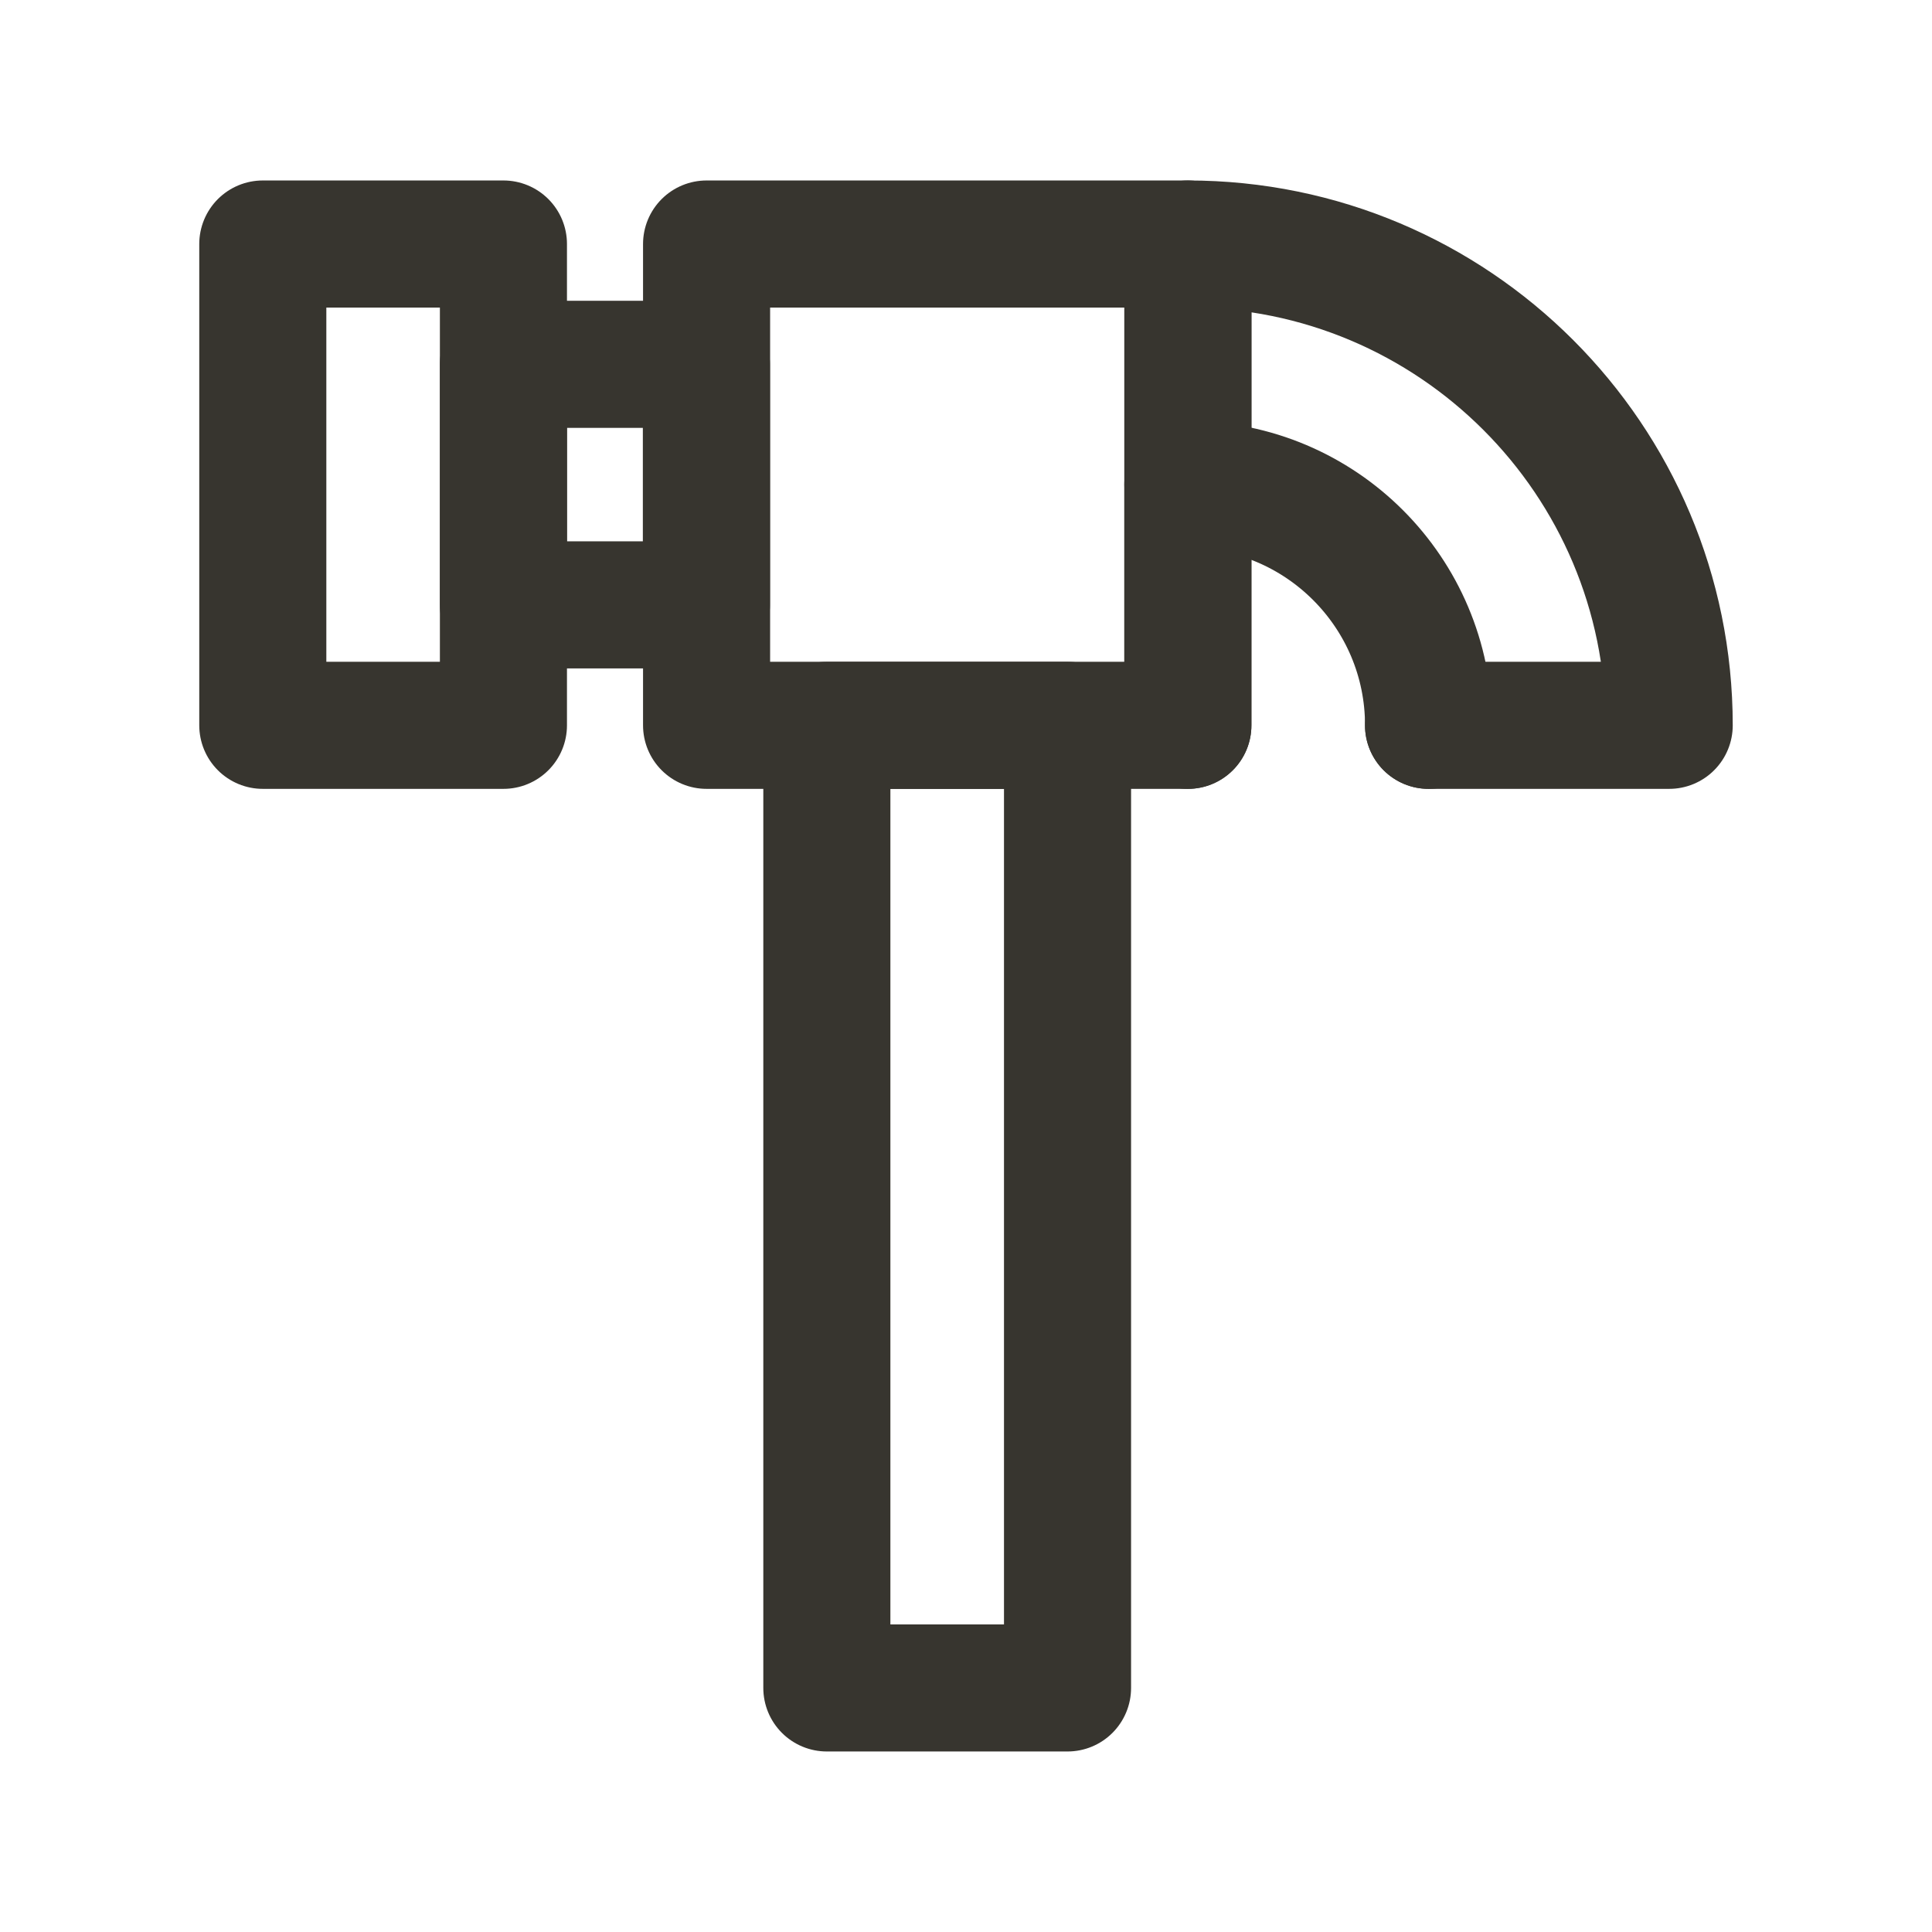 <!-- Generated by IcoMoon.io -->
<svg version="1.1" xmlns="http://www.w3.org/2000/svg" width="40" height="40" viewBox="0 0 40 40">
<title>ut-repair</title>
<path fill="none" stroke-linejoin="round" stroke-linecap="round" stroke-miterlimit="10" stroke-width="2.631" stroke="#37352f" d="M14.629 5.052h9.965v9.965h-9.965v-9.965z"></path>
<path fill="none" stroke-linejoin="round" stroke-linecap="round" stroke-miterlimit="10" stroke-width="2.631" stroke="#37352f" d="M5.441 5.052h4.982v9.965h-4.982v-9.965z"></path>
<path fill="none" stroke-linejoin="round" stroke-linecap="round" stroke-miterlimit="10" stroke-width="2.631" stroke="#37352f" d="M10.423 7.543h4.202v4.98h-4.202v-4.98z"></path>
<path fill="none" stroke-linejoin="round" stroke-linecap="round" stroke-miterlimit="10" stroke-width="2.631" stroke="#37352f" d="M29.576 15.017h4.983c0-5.506-4.461-9.965-9.965-9.965v4.982"></path>
<path fill="none" stroke-linejoin="round" stroke-linecap="round" stroke-miterlimit="10" stroke-width="2.631" stroke="#37352f" d="M29.577 15.017c0-2.751-2.232-4.984-4.984-4.984v4.984"></path>
<path fill="none" stroke-linejoin="round" stroke-linecap="round" stroke-miterlimit="10" stroke-width="2.631" stroke="#37352f" d="M17.119 15.017h4.983v19.93h-4.983v-19.93z"></path>
</svg>
